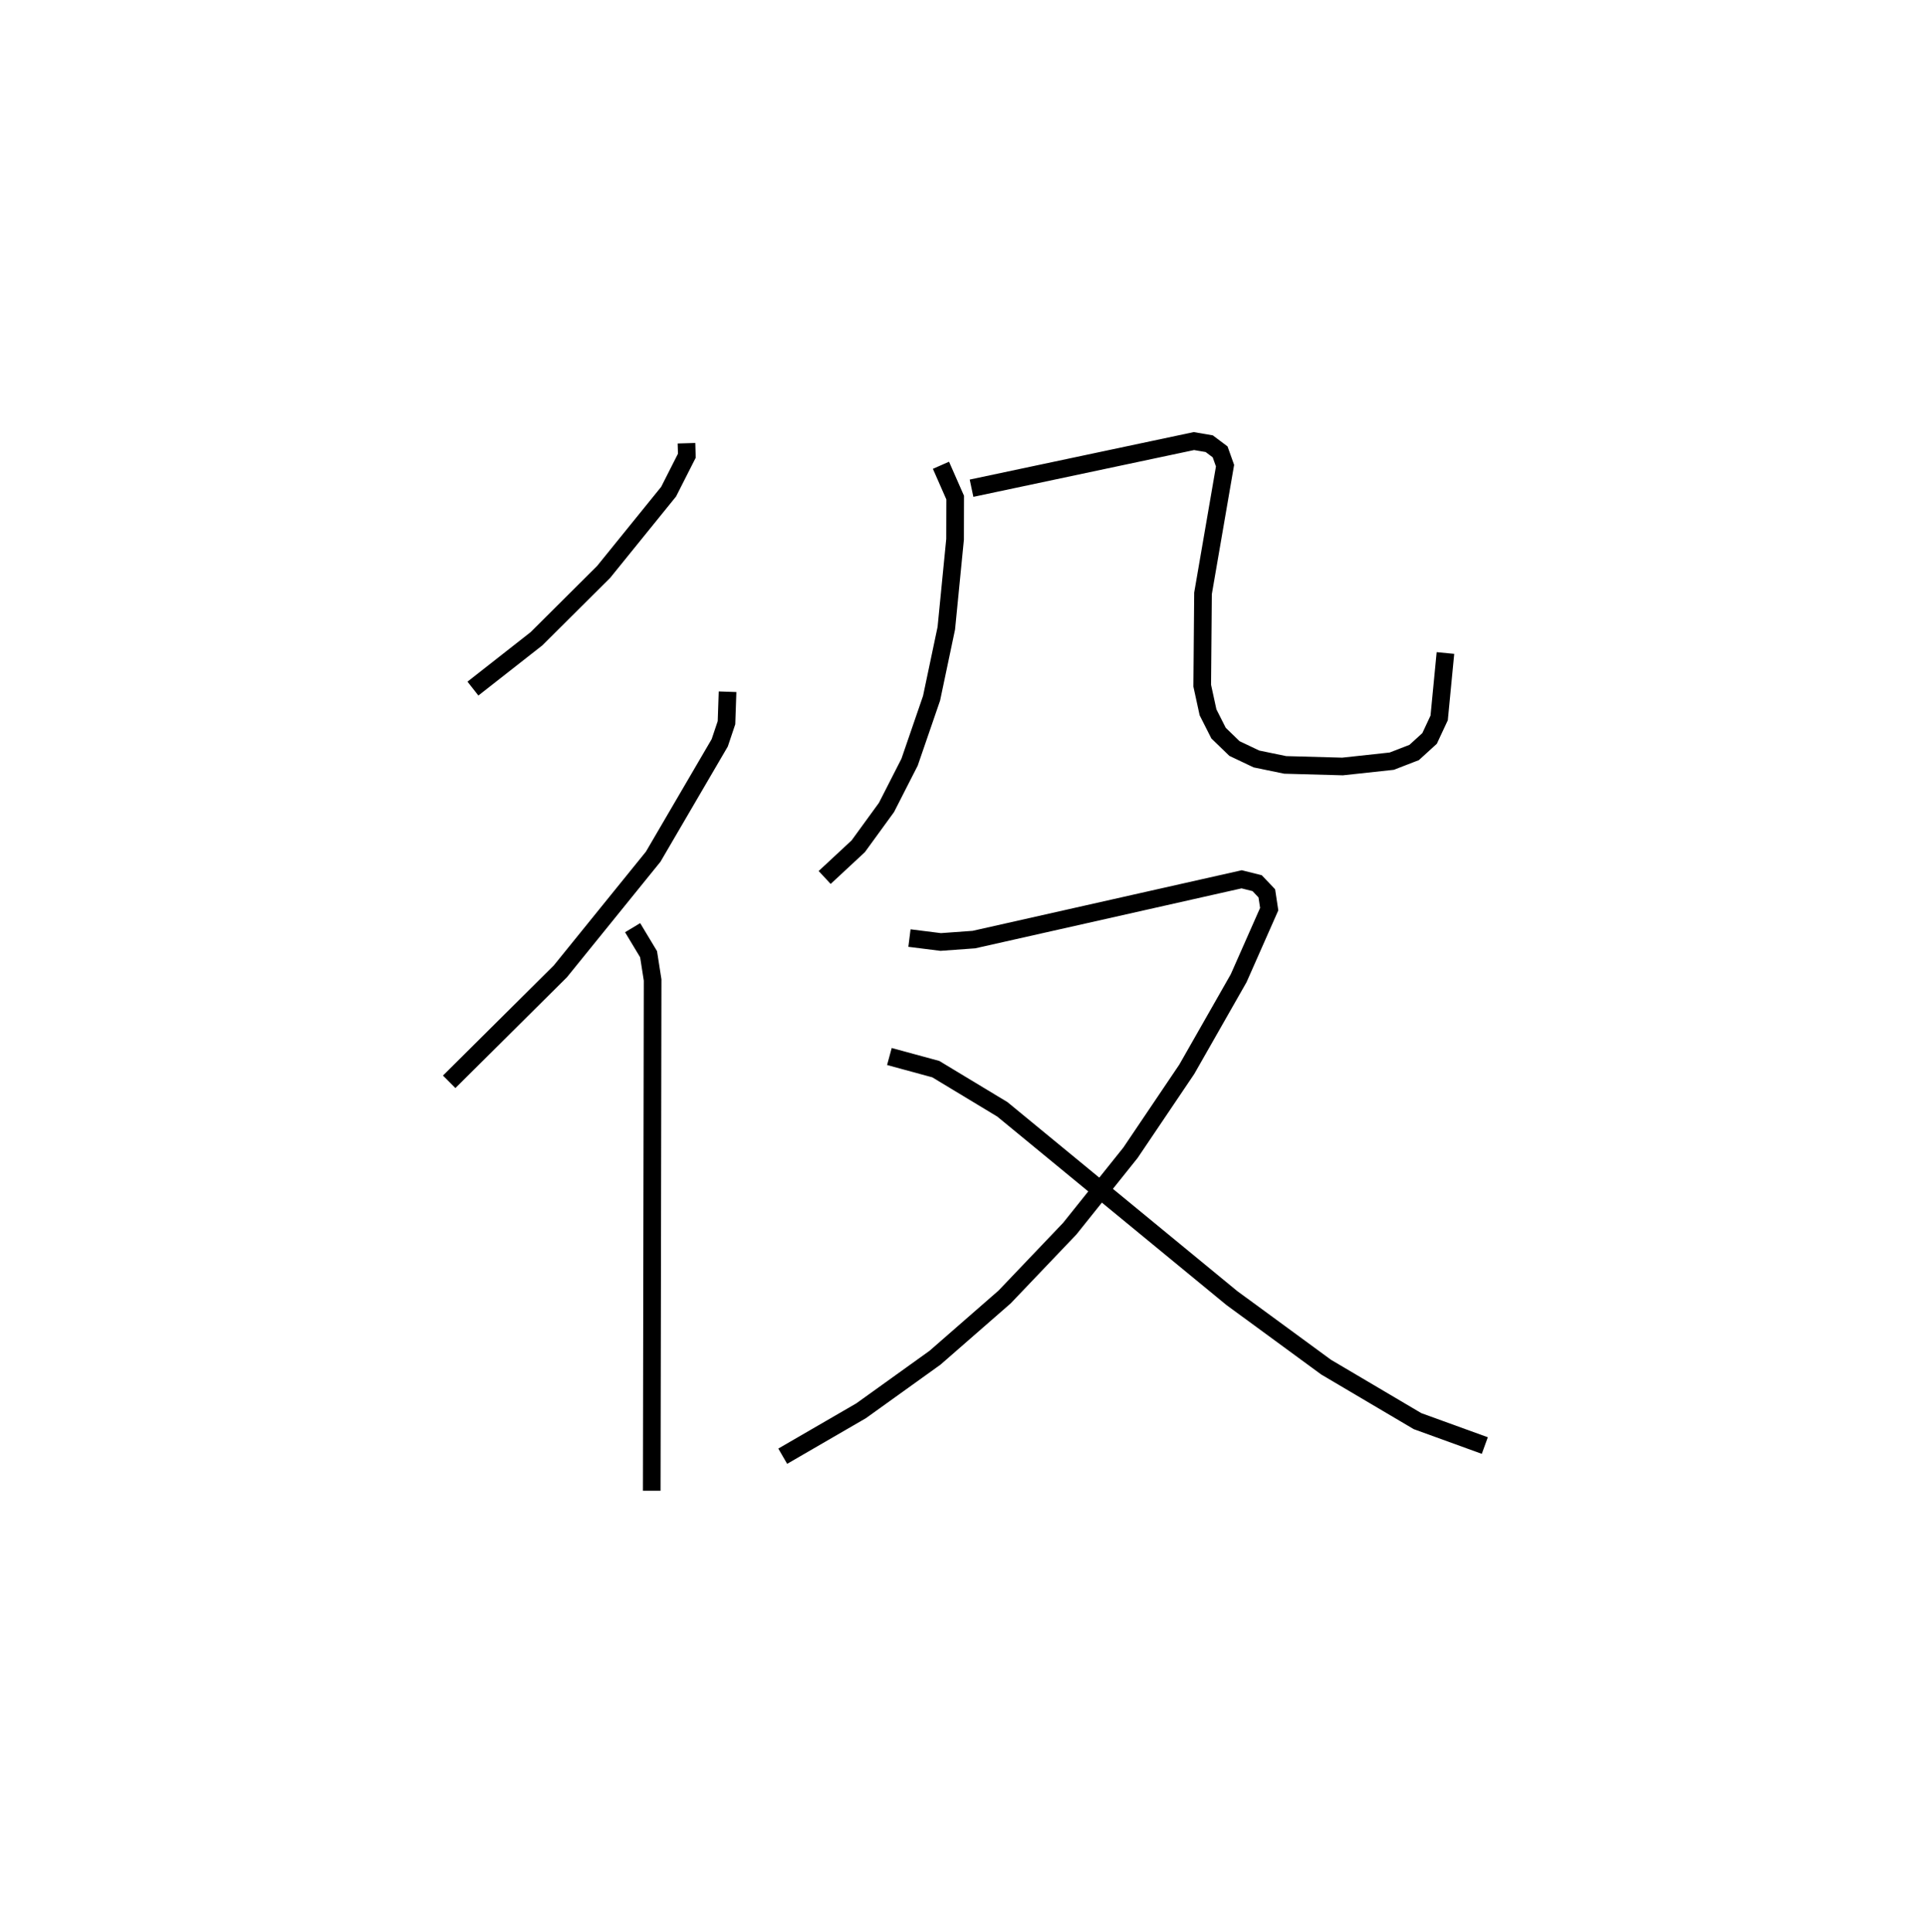<?xml version="1.0" encoding="utf-8" ?>
<svg baseProfile="full" height="109.493" version="1.1" width="109.153" xmlns="http://www.w3.org/2000/svg" xmlns:ev="http://www.w3.org/2001/xml-events" xmlns:xlink="http://www.w3.org/1999/xlink"><defs /><rect fill="white" height="109.493" width="109.153" x="0" y="0" /><path d="M25,25 m0.0,0.0 m13.905,0.122 l0.021,0.707 -1.033,2.038 l-3.684,4.55 -3.804,3.786 l-3.602,2.826 m14.43,0.178 l-0.06,1.754 -0.383,1.141 l-3.77,6.453 -5.263,6.501 l-6.3,6.259 m10.396,-8.736 l0.905,1.504 0.229,1.462 l-0.05,28.948 m16.391,-58.122 l0.805,1.831 -0.006,2.368 l-0.496,5.037 -0.836,3.968 l-1.246,3.624 -1.309,2.566 l-1.6,2.2 -1.903,1.769 m8.324,-22.063 l12.602,-2.671 0.868,0.148 l0.618,0.464 0.278,0.781 l-1.248,7.238 -0.045,5.23 l0.329,1.512 0.596,1.179 l0.902,0.873 1.246,0.592 l1.629,0.336 3.249,0.09 l2.79,-0.302 1.27,-0.491 l0.874,-0.796 0.543,-1.163 l0.356,-3.68 m-30.376,16.157 l1.77,0.222 1.882,-0.136 l15.175,-3.417 0.878,0.22 l0.547,0.576 0.136,0.895 l-1.731,3.916 -2.939,5.159 l-3.191,4.732 -3.442,4.303 l-3.693,3.873 -3.943,3.442 l-4.191,3.008 -4.44,2.574 m6.045,-22.654 l2.63,0.716 3.772,2.278 l12.999,10.691 5.351,3.922 l5.18,3.06 3.812,1.383 " fill="none" stroke="black" stroke-width="1" /></svg>